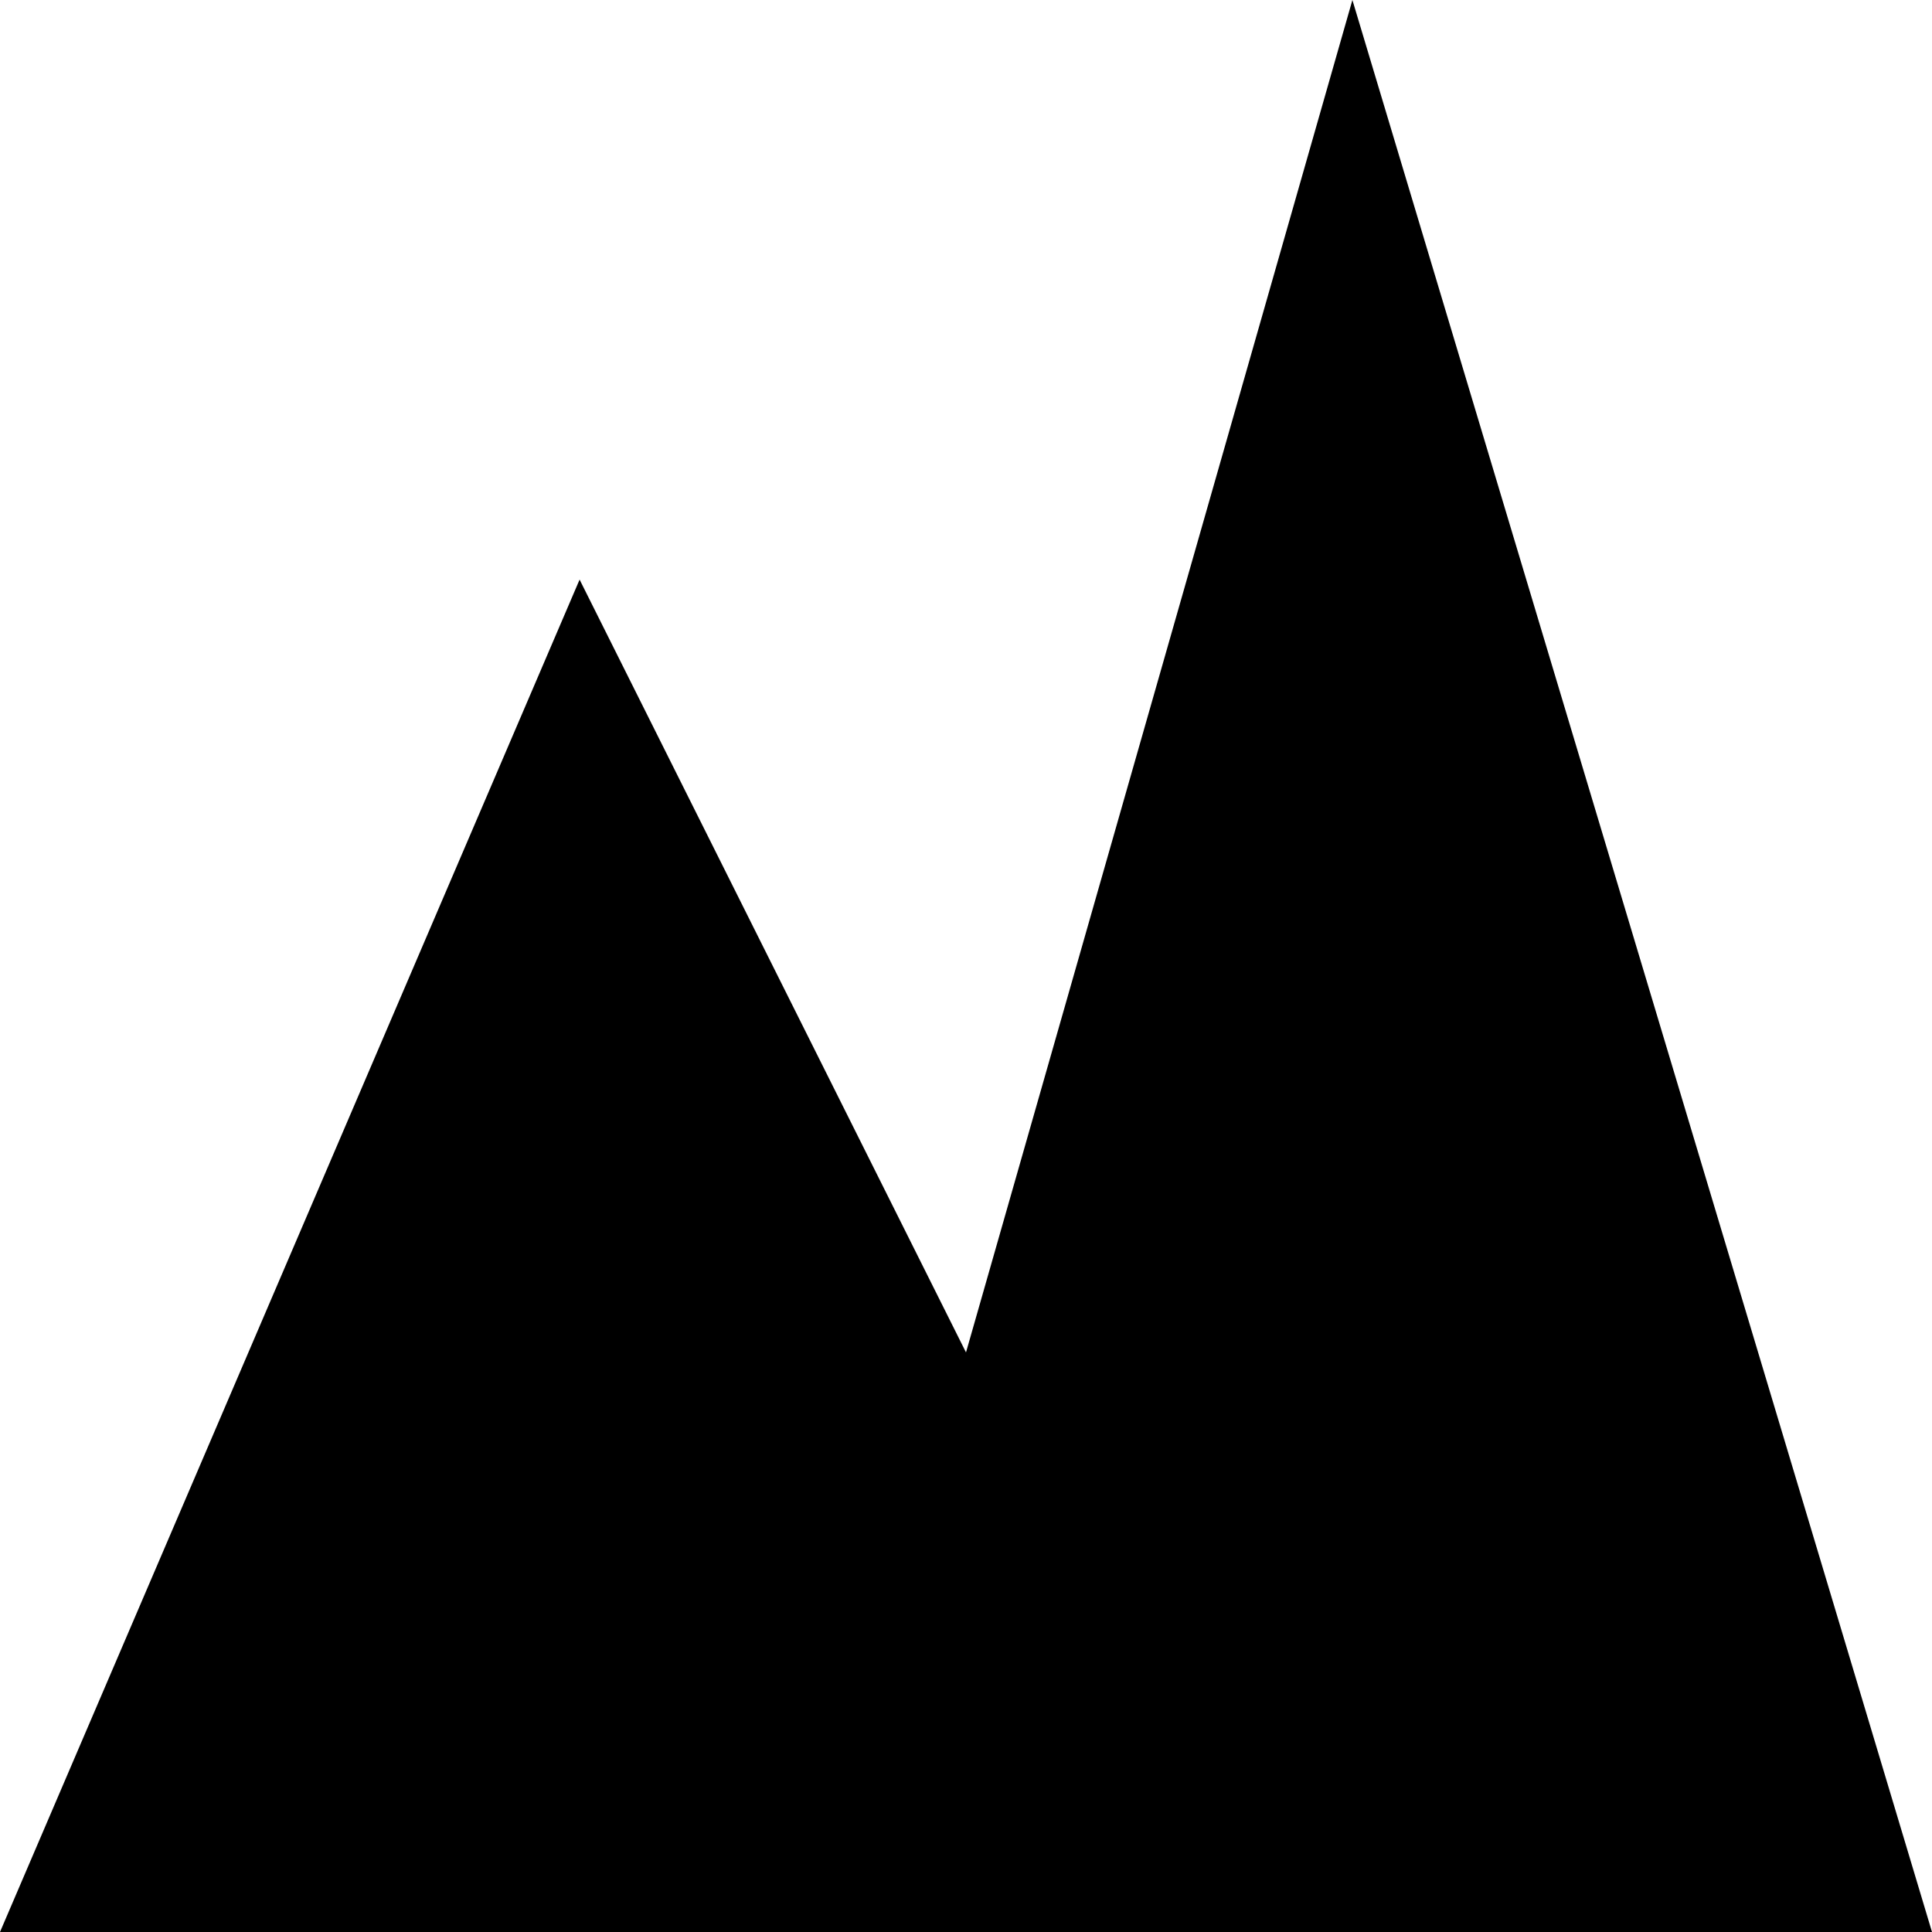 <?xml version="1.0" encoding="UTF-8" standalone="no"?>
<svg width="14" height="14" version="1.1" id="svg5179" sodipodi:docname="rock.svg" inkscape:version="1.1.1 (3bf5ae0d25, 2021-09-20)" xmlns:inkscape="http://www.inkscape.org/namespaces/inkscape" xmlns:sodipodi="http://sodipodi.sourceforge.net/DTD/sodipodi-0.dtd" xmlns="http://www.w3.org/2000/svg" xmlns:svg="http://www.w3.org/2000/svg">
  <defs id="defs5183" />
  <sodipodi:namedview id="namedview5181" pagecolor="#ffffff" bordercolor="#666666" borderopacity="1.0" inkscape:pageshadow="2" inkscape:pageopacity="0.0" inkscape:pagecheckerboard="0" showgrid="false" inkscape:zoom="14.9" inkscape:cx="24.966443" inkscape:cy="25" inkscape:window-width="1883" inkscape:window-height="1062" inkscape:window-x="0" inkscape:window-y="0" inkscape:window-maximized="1" inkscape:current-layer="svg5179" />
  <path d="M 0,14 L 4.2,4.2 L 7,9.8 L 9.8,0 L 14,14 Z" fill-rule="evenodd" id="path5177" style="stroke-width:1" />
</svg>
